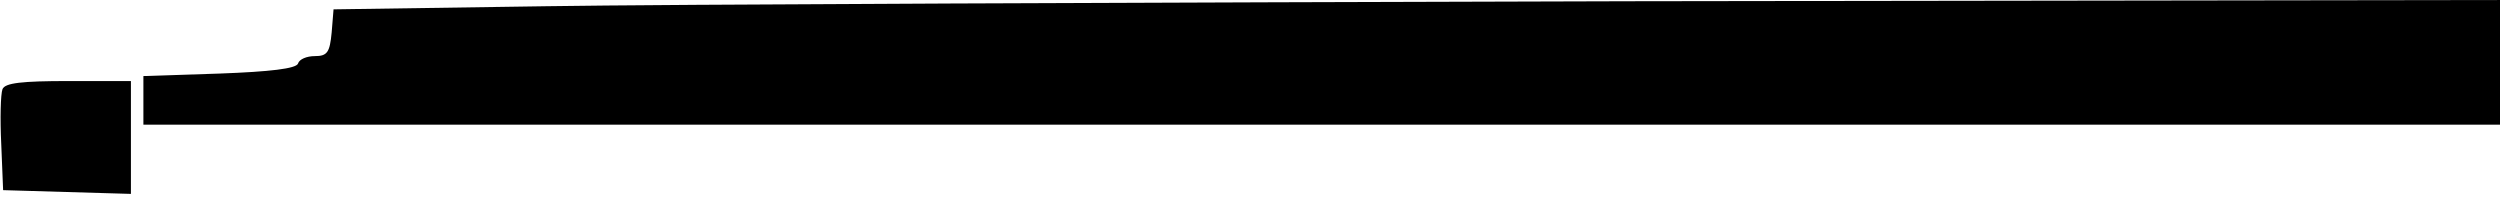 <?xml version="1.0" standalone="no"?>
<!DOCTYPE svg PUBLIC "-//W3C//DTD SVG 20010904//EN"
 "http://www.w3.org/TR/2001/REC-SVG-20010904/DTD/svg10.dtd">
<svg version="1.0" xmlns="http://www.w3.org/2000/svg"
 width="401pt" height="32pt" viewBox="0 0 401 32"
 preserveAspectRatio="xMidYMid meet">
<g transform="translate(0,32) scale(0.1,-0.1)"
fill="#000000" stroke="none">
<path d="M875 310 l-340 -5 -3 -37 c-3 -32 -7 -38 -27 -38 -13 0 -25 -5 -27
-12 -3 -8 -44 -13 -126 -16 l-122 -4 0 -39 0 -39 1890 0 1890 0 0 100 0 100
-1397 -2 c-769 -2 -1551 -5 -1738 -8z"/>
<path d="M4 177 c-3 -8 -4 -47 -2 -88 l3 -74 102 -3 103 -3 0 91 0 90 -100 0
c-75 0 -102 -3 -106 -13z"/>
</g>
</svg>
